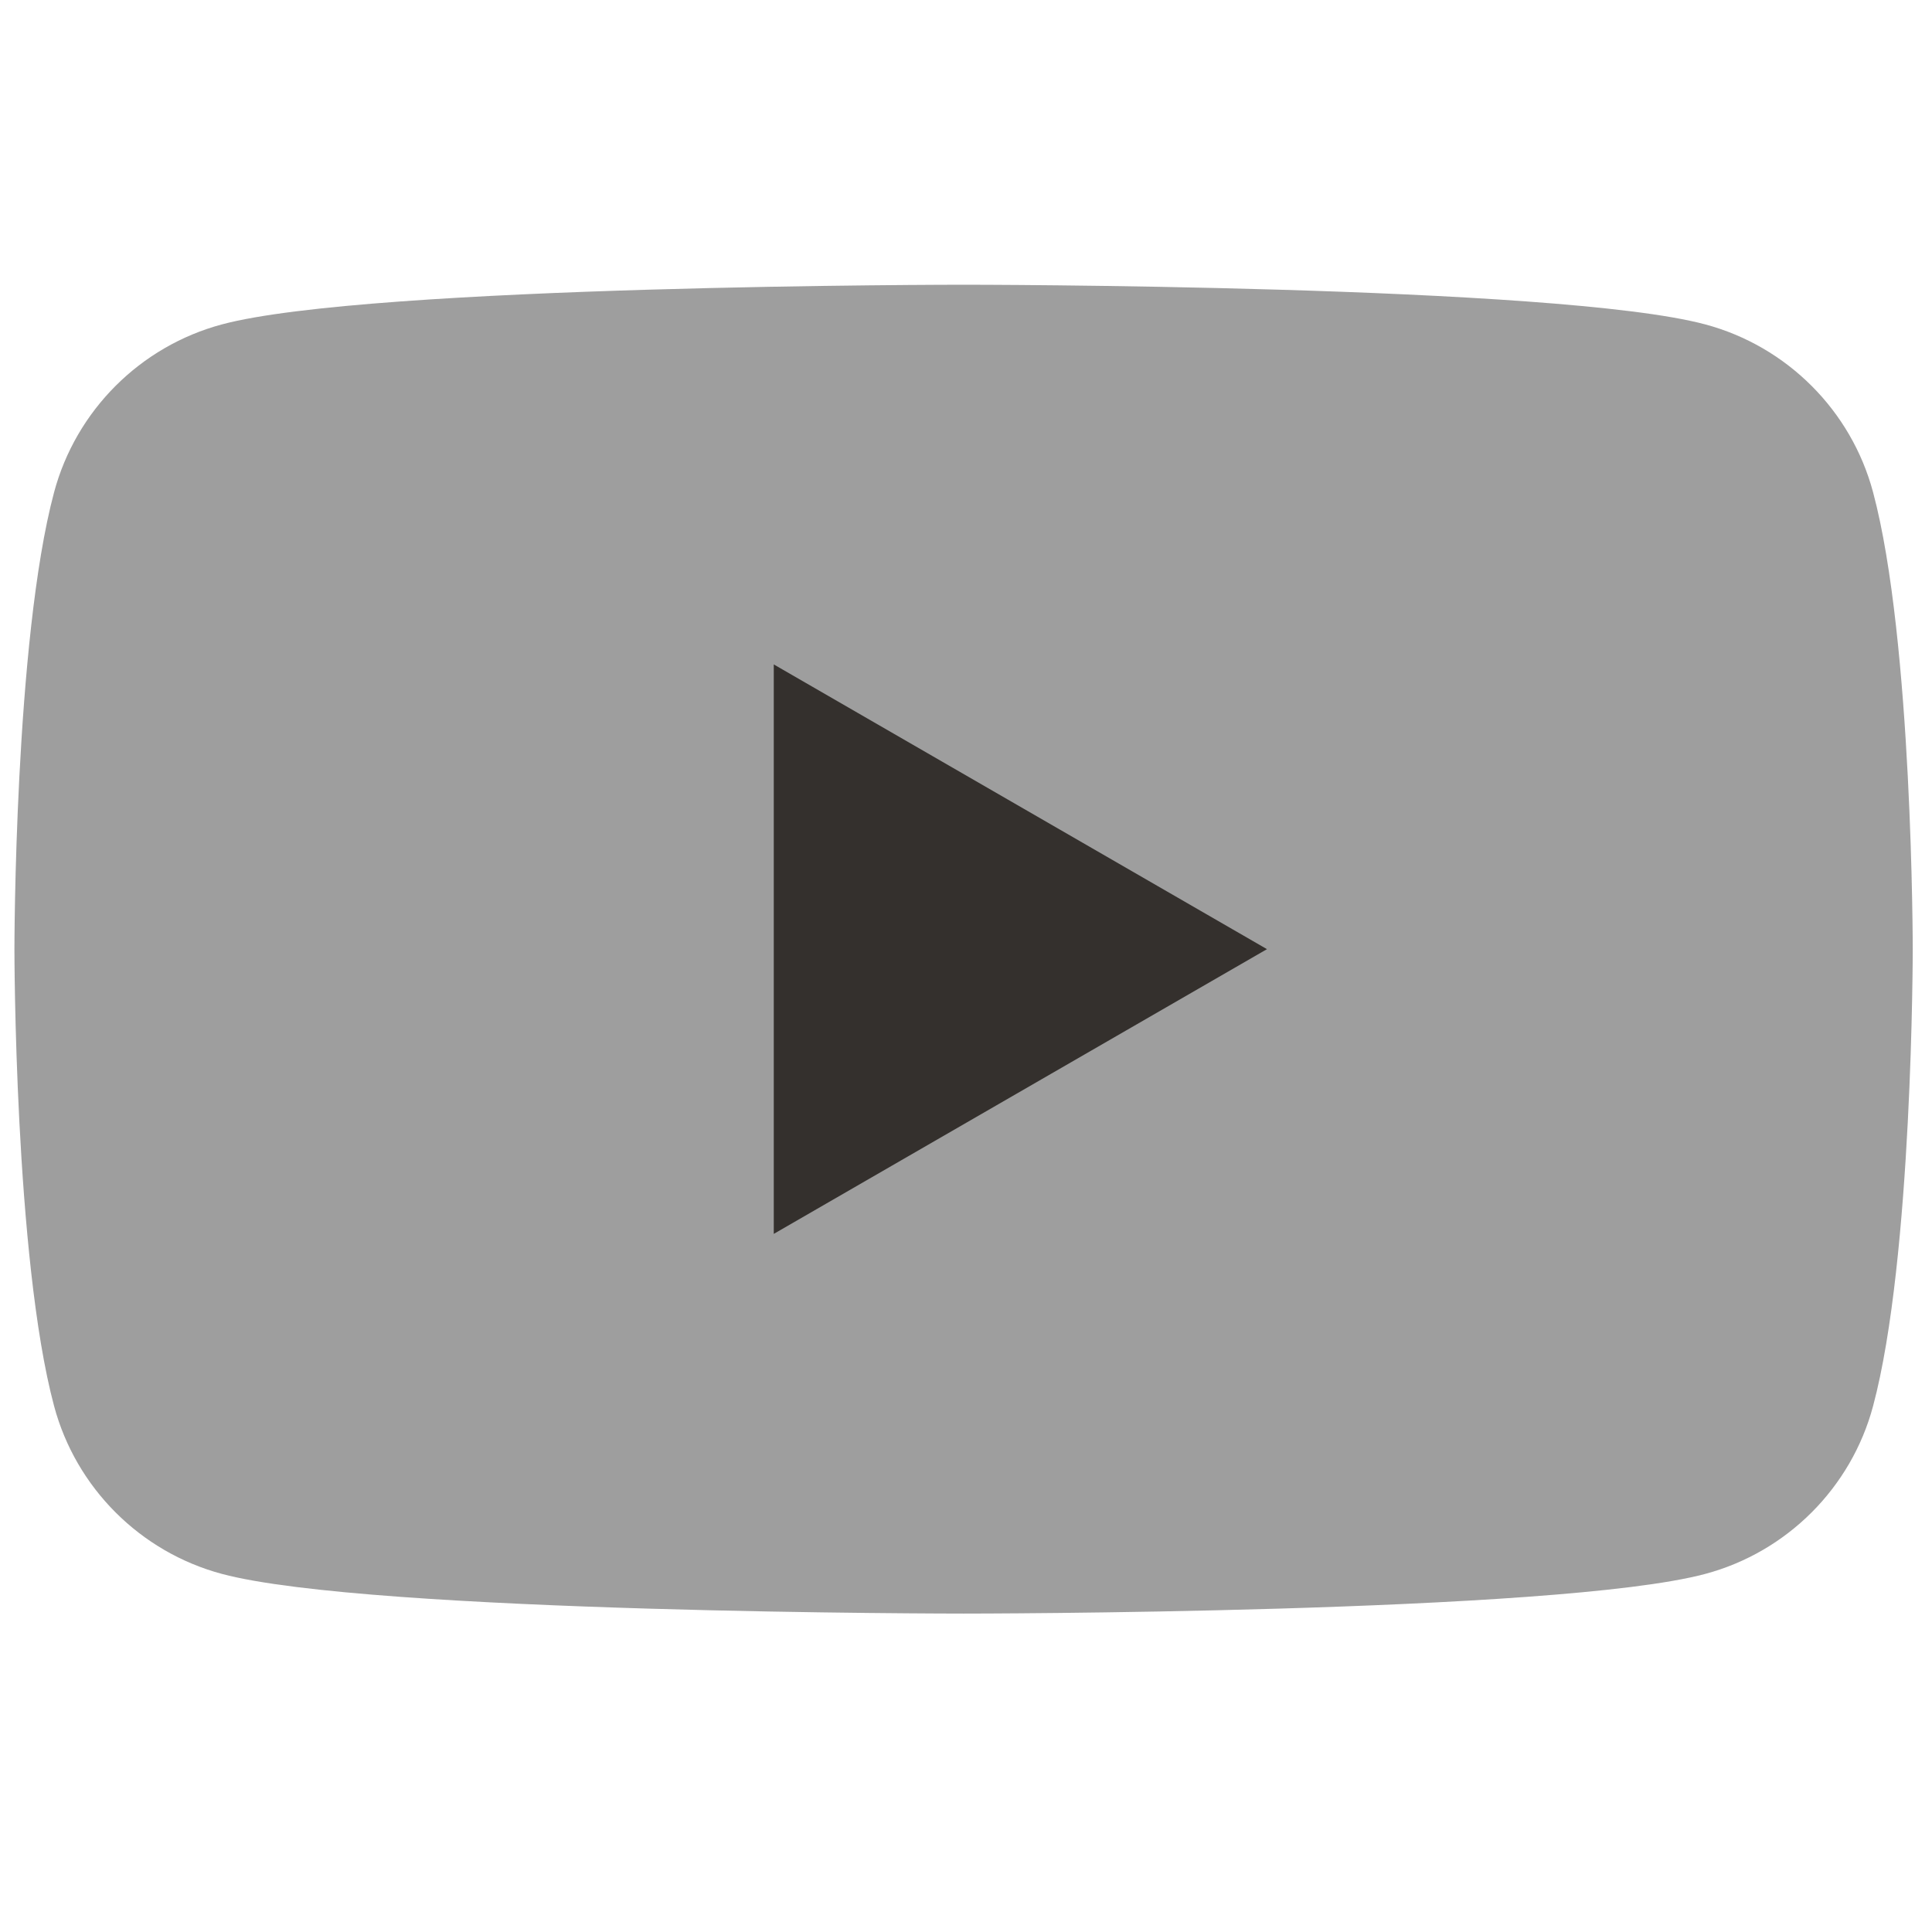 <svg width="32" height="32" viewBox="0 0 32 32" fill="none" xmlns="http://www.w3.org/2000/svg">
<g clip-path="url(#clip0_7_326)">
<path d="M31.024 8.153C30.663 6.8 29.597 5.735 28.244 5.373C25.792 4.716 15.96 4.716 15.96 4.716C15.96 4.716 6.128 4.716 3.676 5.373C2.323 5.735 1.258 6.8 0.896 8.153C0.239 10.605 0.239 15.721 0.239 15.721C0.239 15.721 0.239 20.837 0.896 23.289C1.258 24.642 2.323 25.707 3.676 26.069C6.128 26.726 15.96 26.726 15.96 26.726C15.96 26.726 25.792 26.726 28.244 26.069C29.597 25.707 30.663 24.642 31.024 23.289C31.681 20.837 31.681 15.721 31.681 15.721C31.681 15.721 31.681 10.605 31.024 8.153Z" fill="#9E9E9E"/>
<path d="M12.816 20.437L20.985 15.721L12.816 11.005V20.437Z" fill="#34302D"/>
</g>
<defs>
<clipPath id="clip0_7_326">
<rect width="31.442" height="31.442" fill="white" transform="translate(0.239)"/>
</clipPath>
</defs>
</svg>
